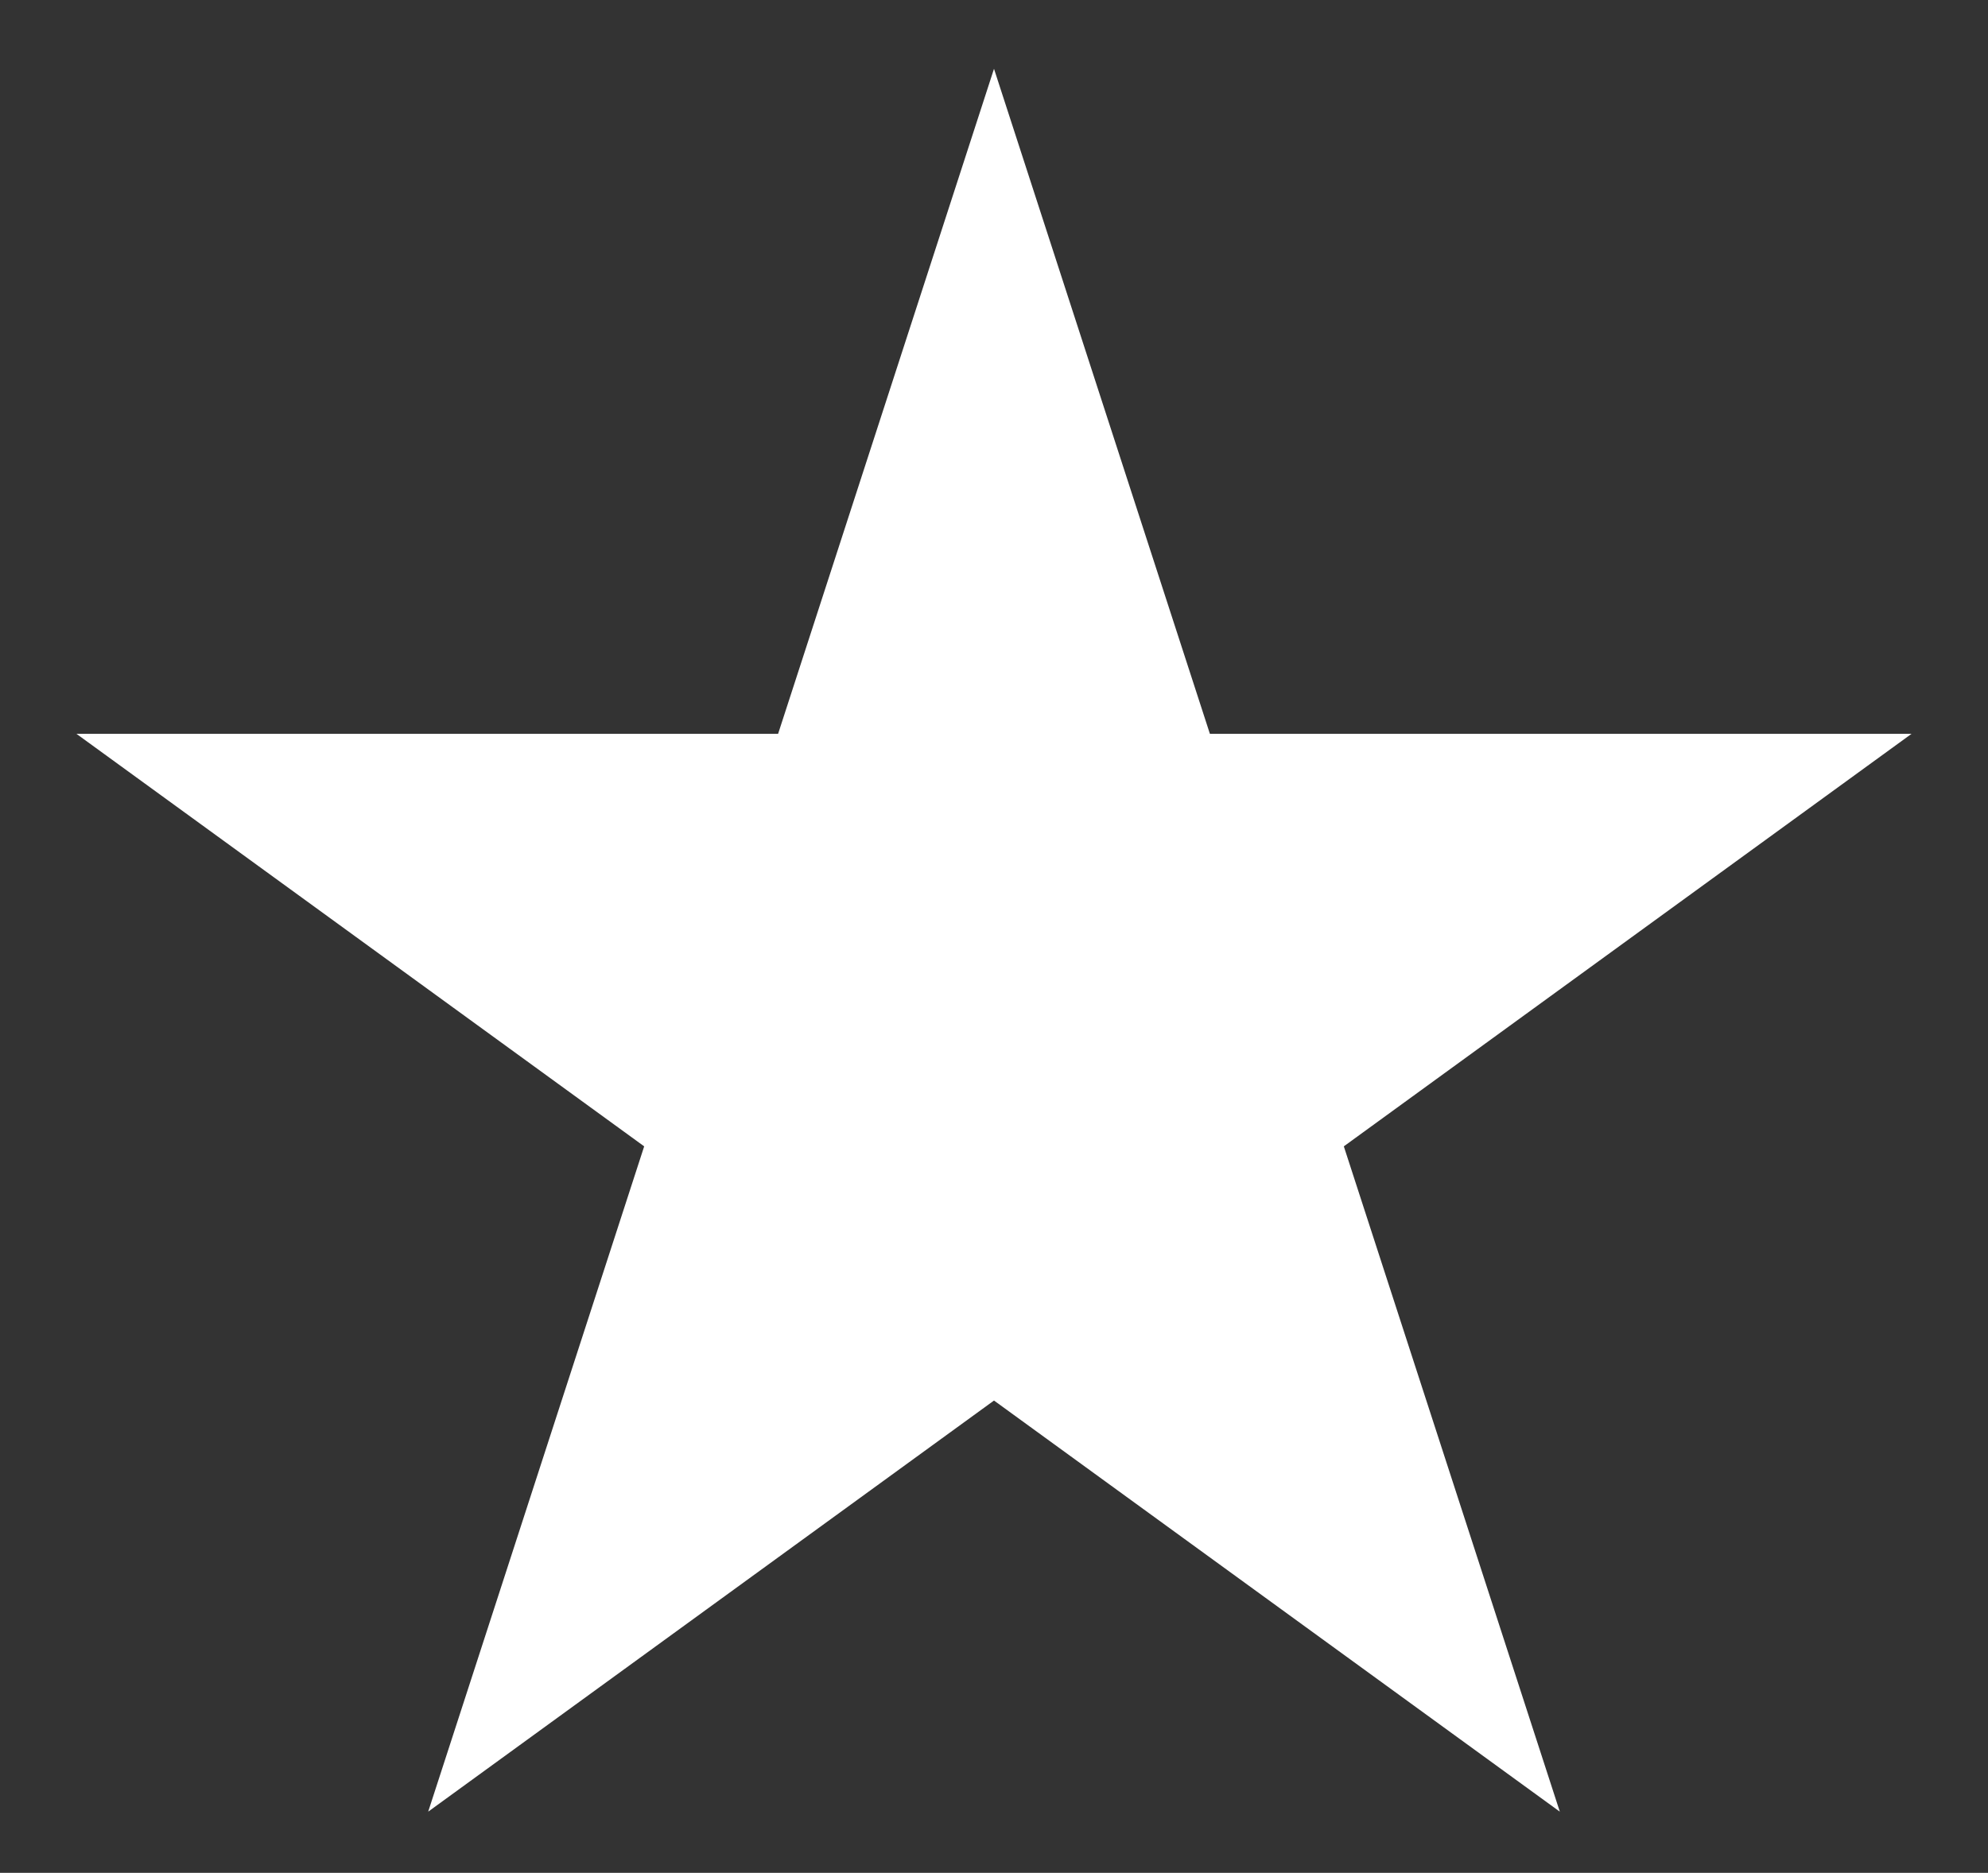 <?xml version="1.0" encoding="UTF-8" standalone="no"?>
<svg
   viewBox="0 0 260 245"
   version="1.1"
   id="svg4"
   sodipodi:docname="star.svg"
   inkscape:version="1.1.2 (1:1.1+202202050950+0a00cf5339)"
   xmlns:inkscape="http://www.inkscape.org/namespaces/inkscape"
   xmlns:sodipodi="http://sodipodi.sourceforge.net/DTD/sodipodi-0.dtd"
   xmlns="http://www.w3.org/2000/svg"
   xmlns:svg="http://www.w3.org/2000/svg">
  <rect x="0" y="0" width="260" height="245" fill="#333333" stroke="none"/>
  <defs
     id="defs8" />
  <sodipodi:namedview
     id="namedview6"
     pagecolor="#ffffff"
     bordercolor="#666666"
     borderopacity="1.0"
     inkscape:pageshadow="2"
     inkscape:pageopacity="0.0"
     inkscape:pagecheckerboard="0"
     showgrid="false"
     inkscape:zoom="2.9346939"
     inkscape:cx="129.99652"
     inkscape:cy="122.5"
     inkscape:window-width="2560"
     inkscape:window-height="1380"
     inkscape:window-x="0"
     inkscape:window-y="28"
     inkscape:window-maximized="1"
     inkscape:current-layer="svg4" />
  <path
     d="m56,237 74-228 74,228L10,96h240"
     id="path2"
     style="fill:#ffffff;fill-opacity:1" />
</svg>
